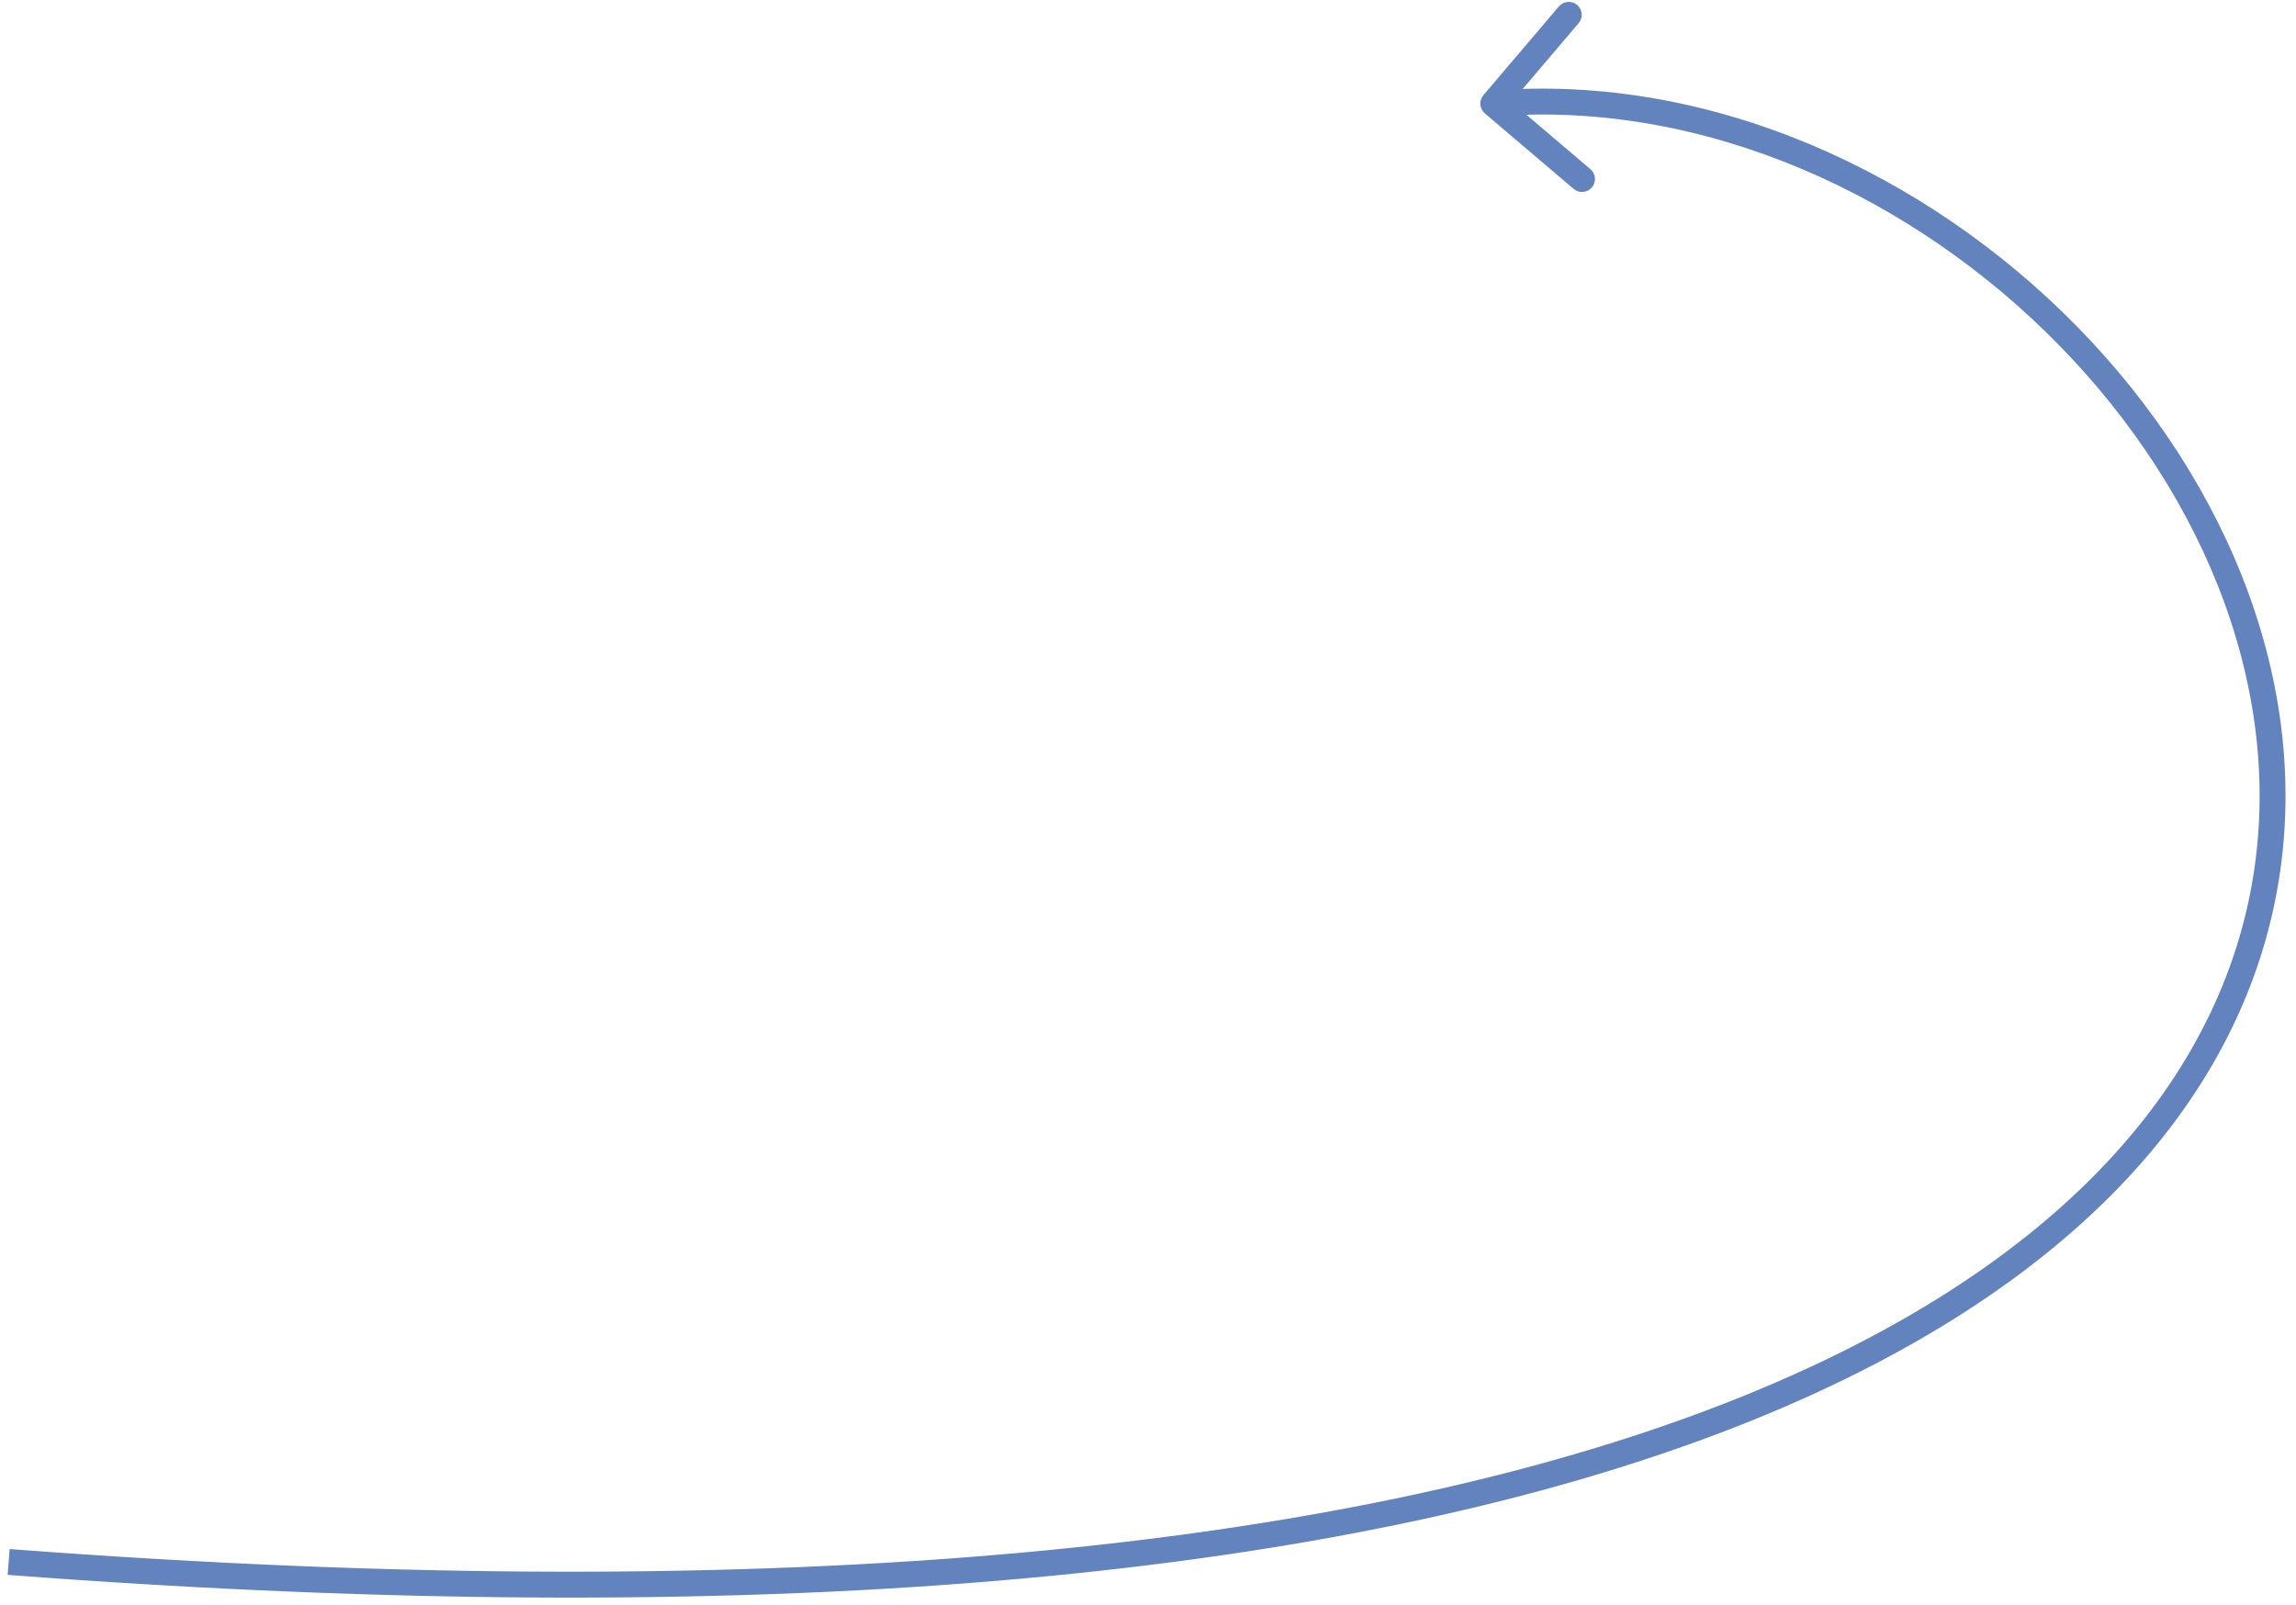 <svg width="133" height="93" viewBox="0 0 133 93" fill="none" xmlns="http://www.w3.org/2000/svg">
<path d="M85.929 5.514C85.66 5.83 85.699 6.303 86.014 6.571L91.156 10.944C91.472 11.213 91.945 11.174 92.213 10.859C92.482 10.543 92.443 10.07 92.128 9.802L87.557 5.915L91.444 1.344C91.713 1.028 91.674 0.555 91.359 0.287C91.043 0.018 90.57 0.057 90.302 0.372L85.929 5.514ZM0.443 91.248C46.495 94.752 78.085 90.975 98.783 83.344C119.49 75.71 129.386 64.173 131.798 52.147C134.203 40.153 129.112 27.913 120.357 18.96C111.599 10.005 99.078 4.231 86.44 5.252L86.56 6.747C98.672 5.769 110.776 11.308 119.284 20.009C127.794 28.712 132.609 40.472 130.327 51.852C128.051 63.202 118.666 74.415 98.264 81.937C77.852 89.462 46.505 93.248 0.557 89.752L0.443 91.248Z" fill="#6383BE"/>
</svg>
